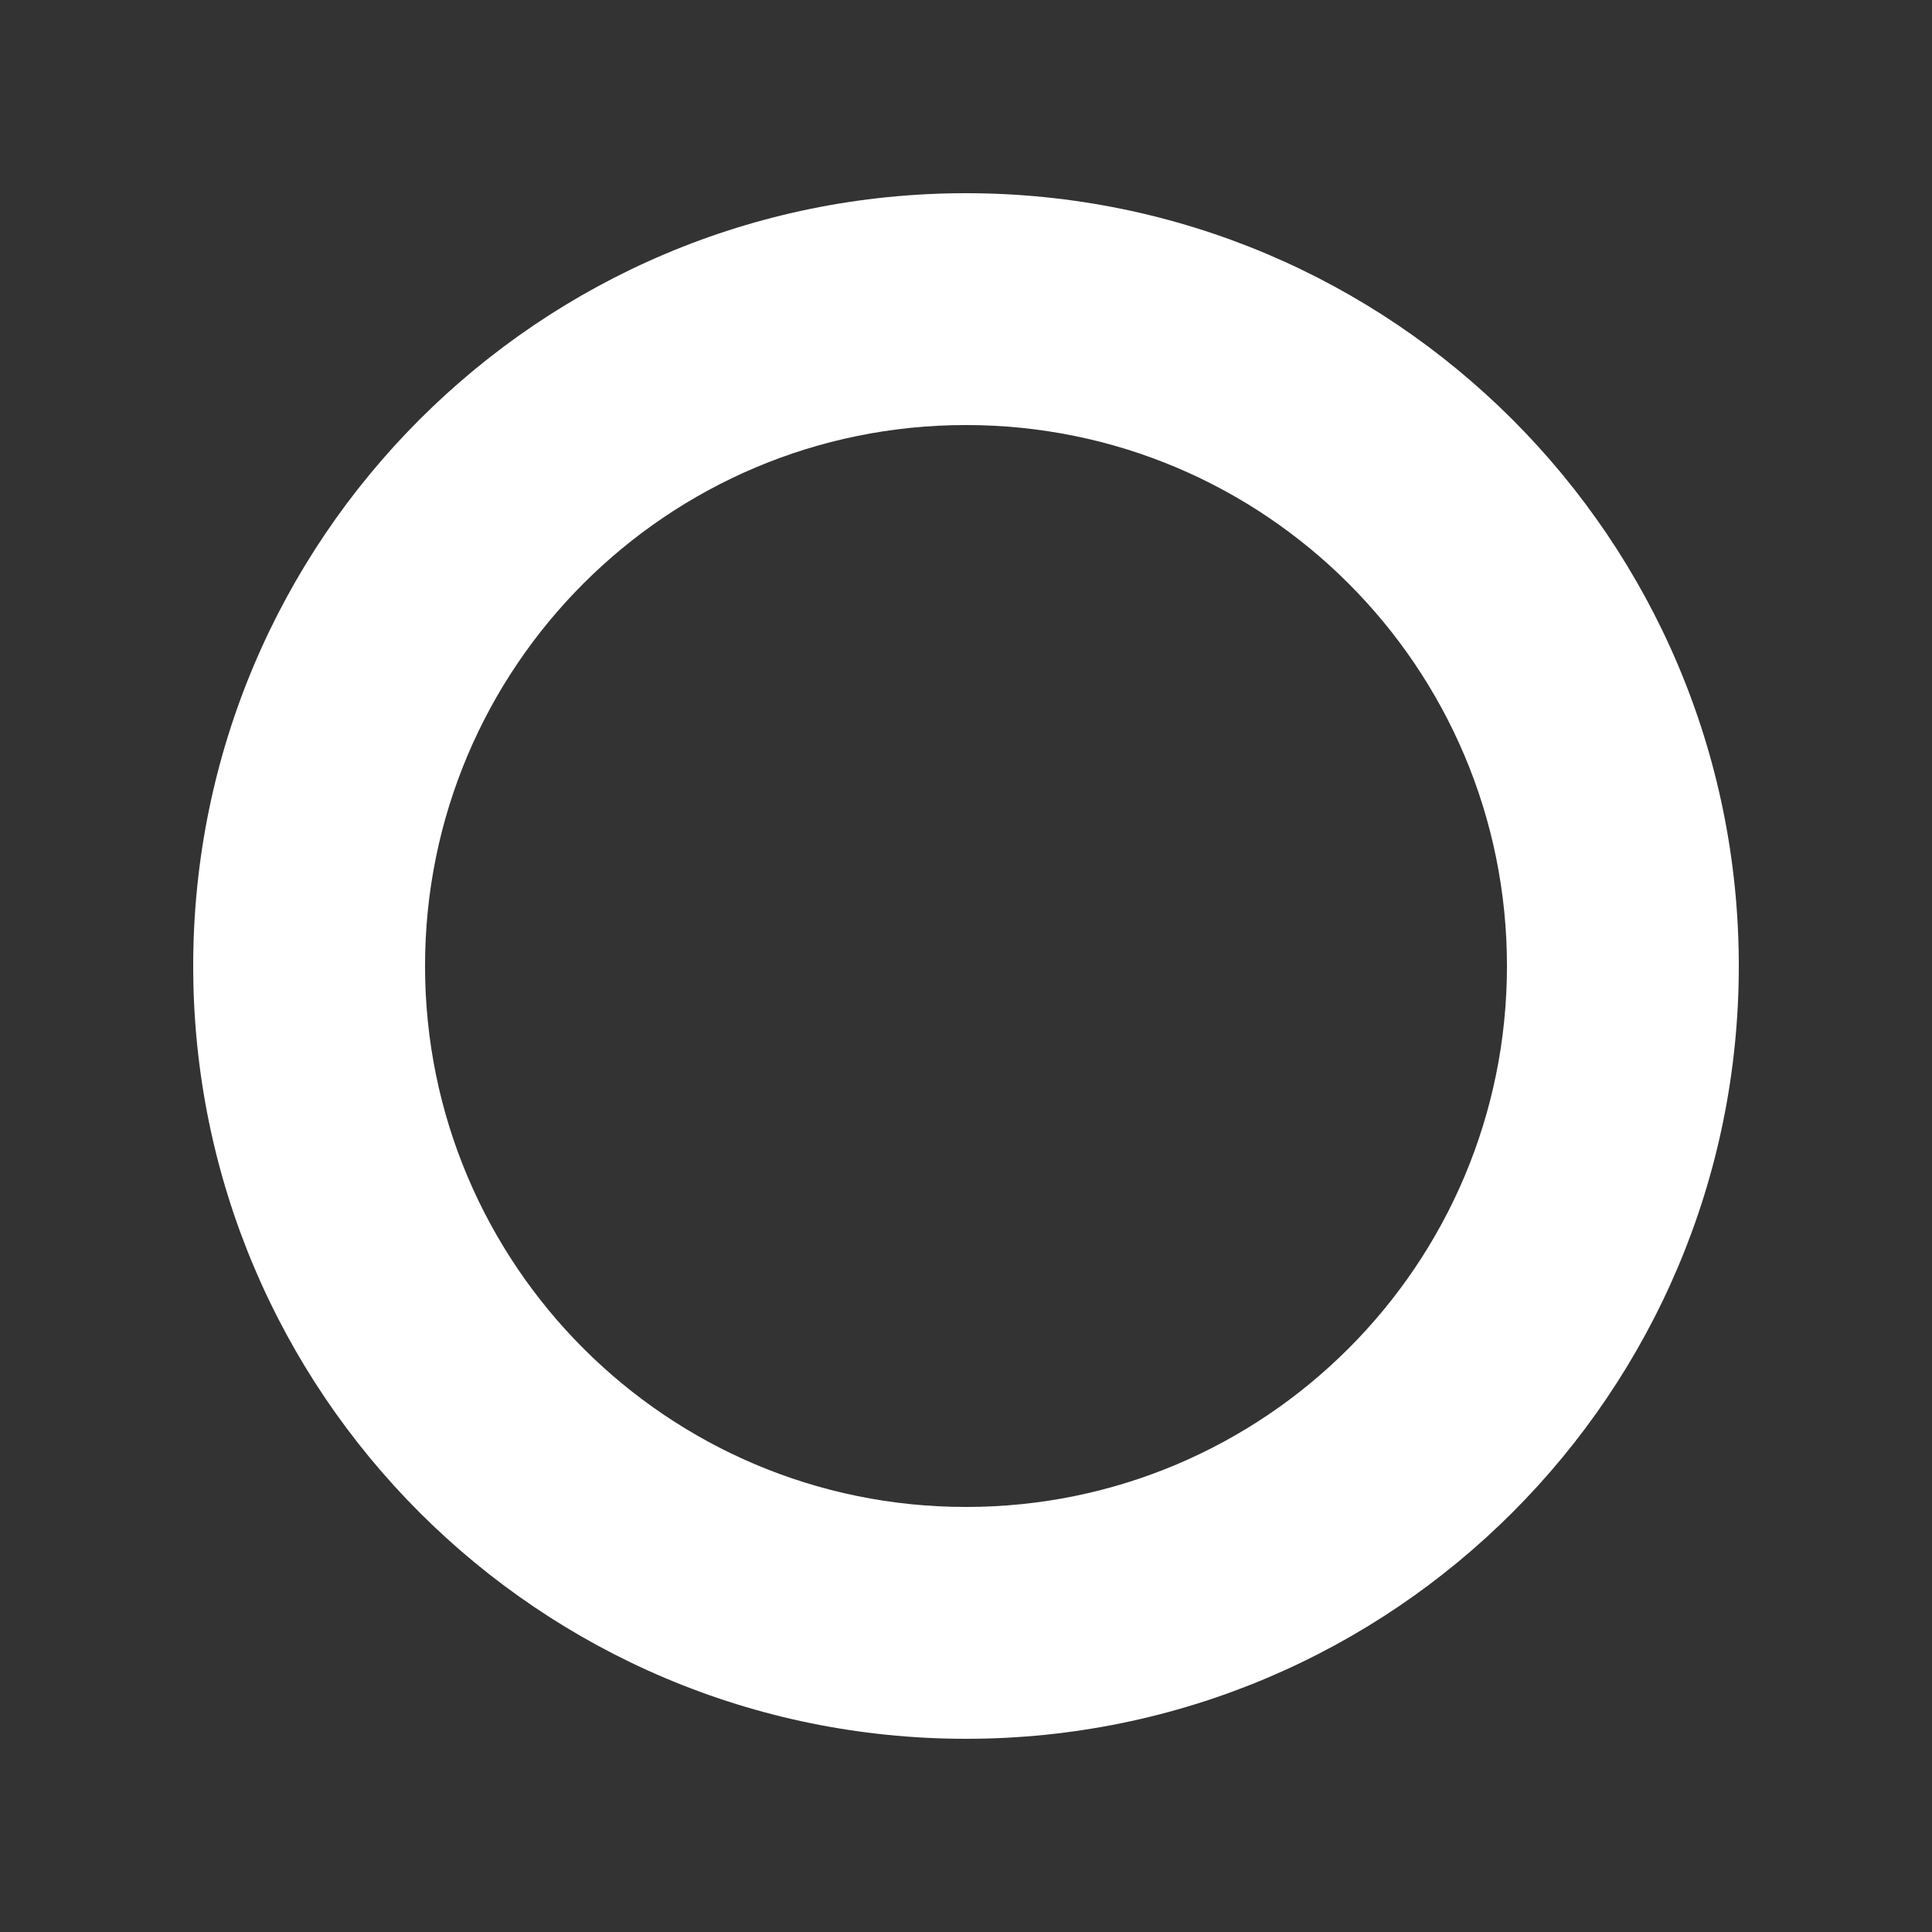 <svg width="400" height="400" viewBox="0 0 400 400" fill="none" xmlns="http://www.w3.org/2000/svg">
<rect x="0" y="0" width="400" height="400" fill="#333333" stroke="none"/>
<path fill-rule="evenodd" clip-rule="evenodd" d="M200 360C288.366 360 360 288.366 360 200C360 111.634 288.366 40 200 40C111.634 40 40 111.634 40 200C40 288.366 111.634 360 200 360ZM200 312C261.856 312 312 261.856 312 200C312 138.144 261.856 88 200 88C138.144 88 88 138.144 88 200C88 261.856 138.144 312 200 312Z" fill="white"/>
</svg>
